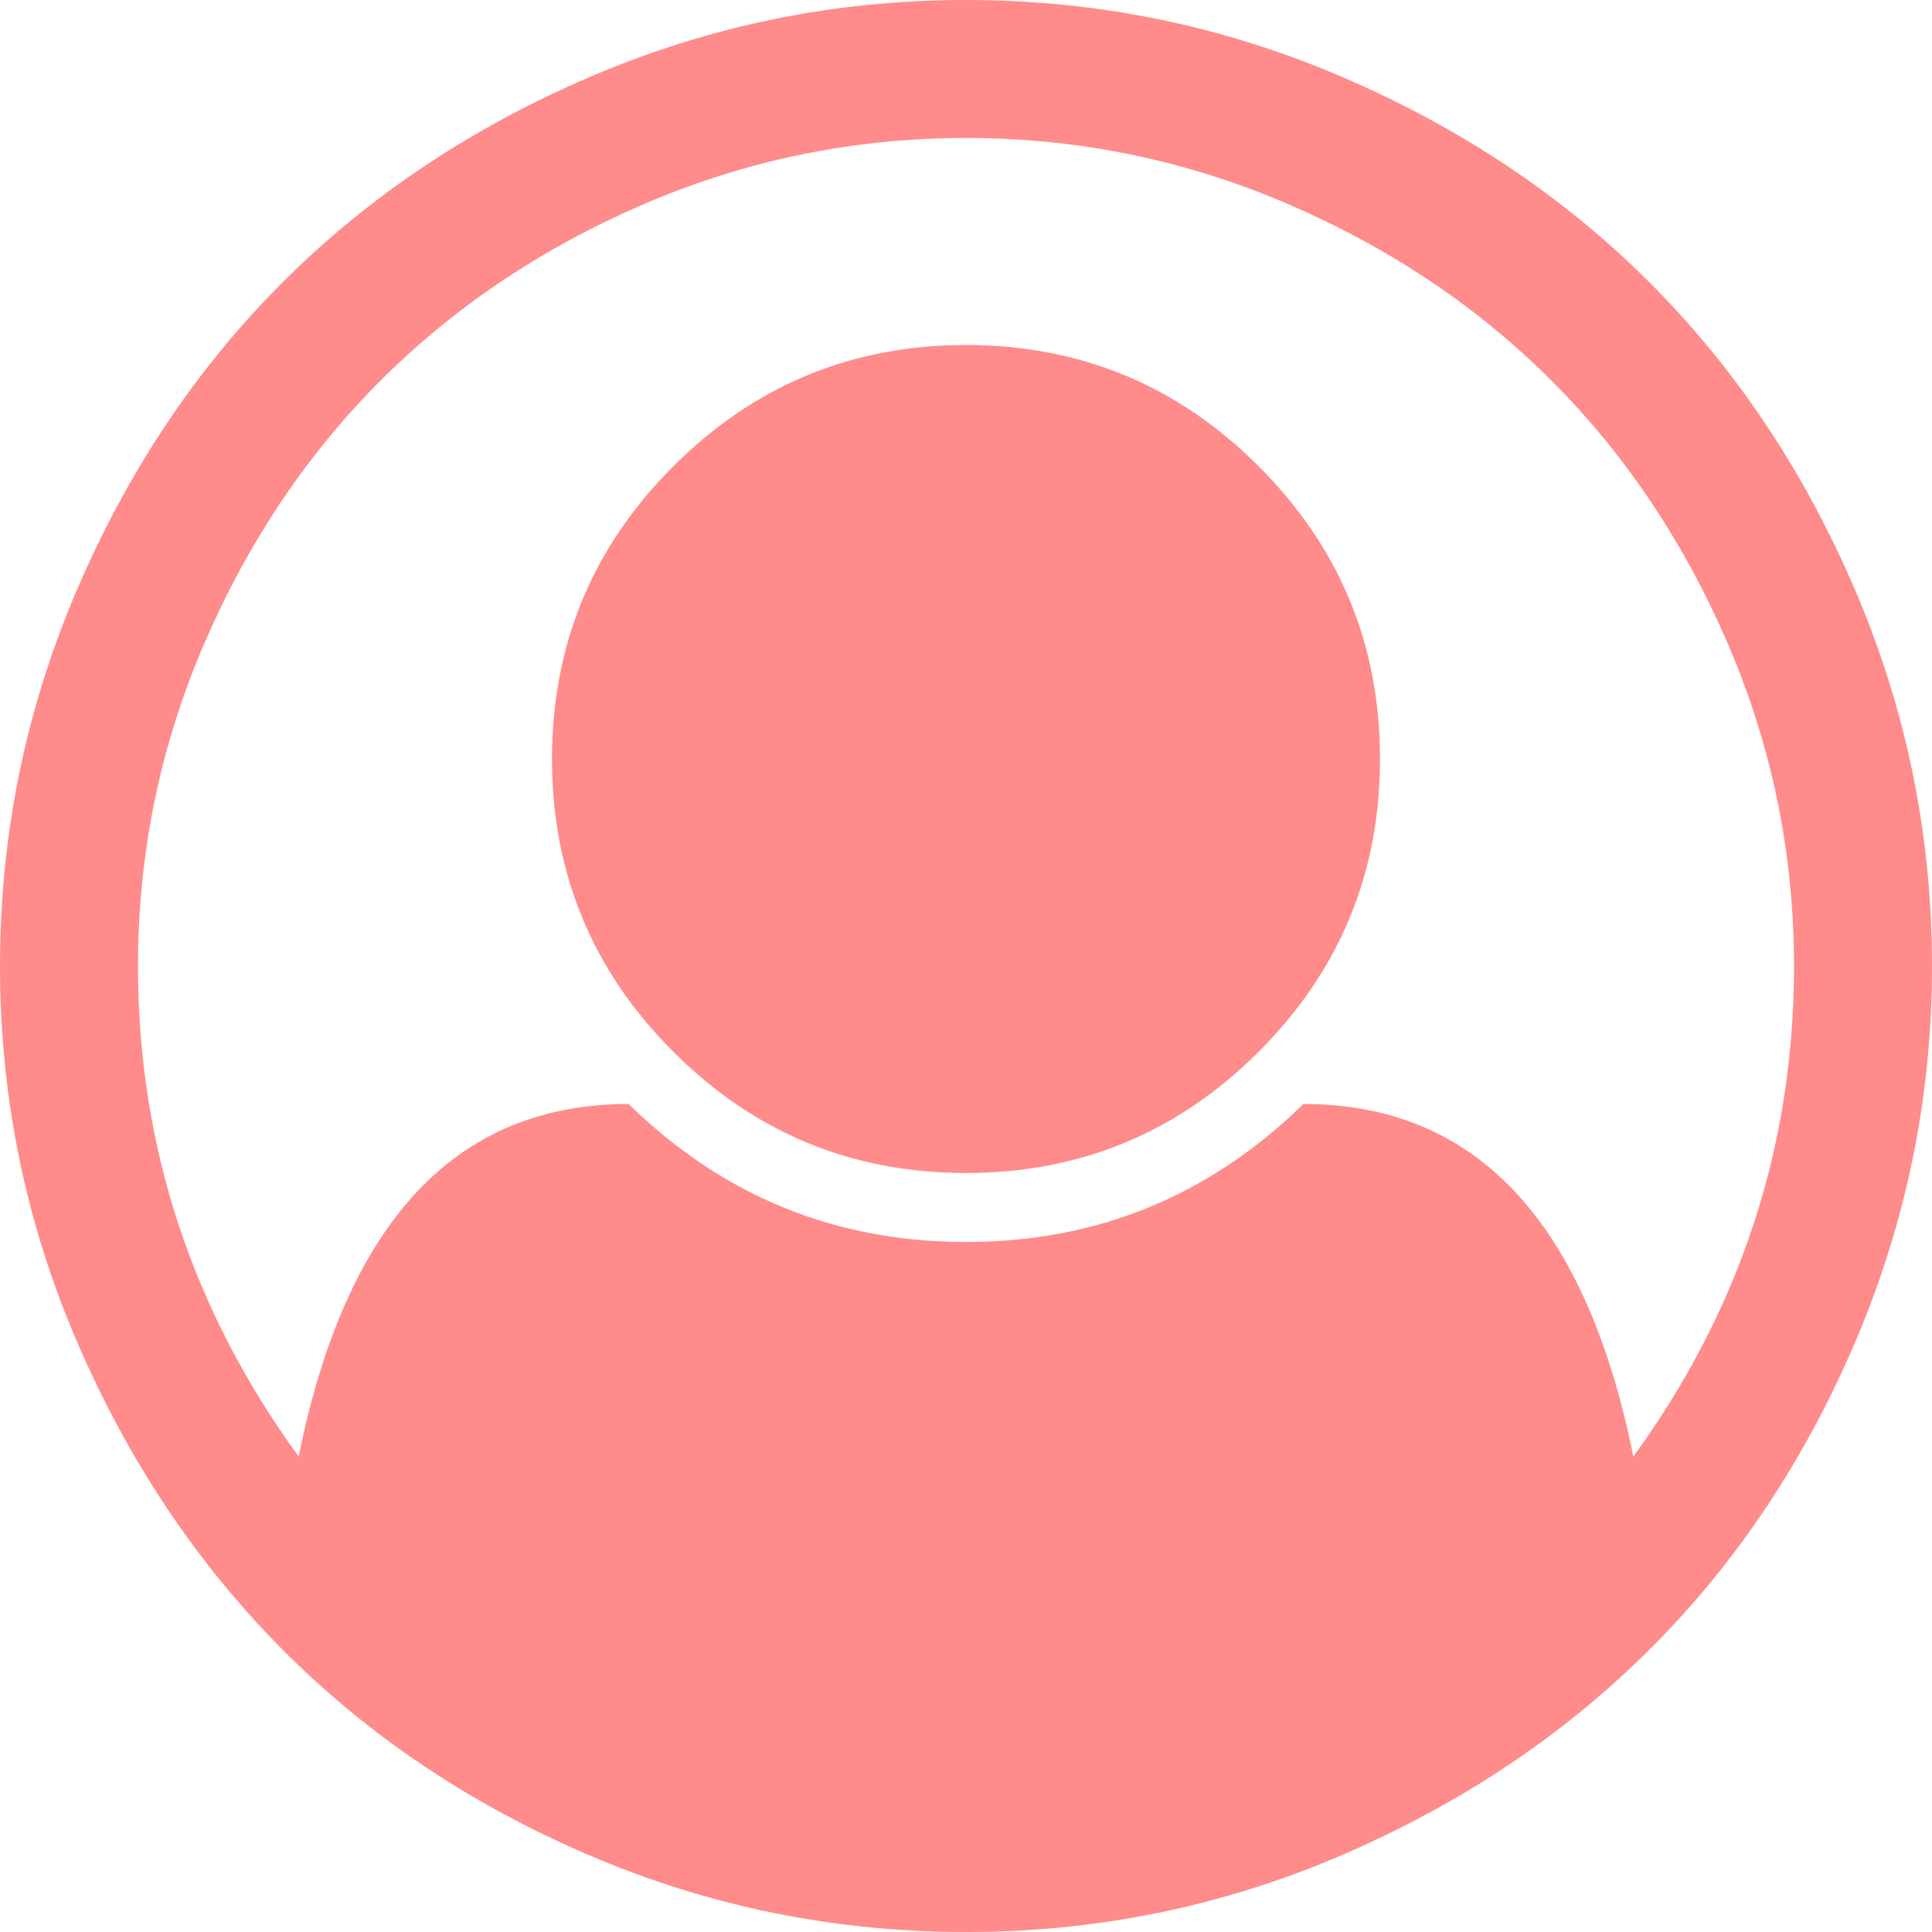 ﻿<?xml version="1.0" encoding="utf-8"?>
<svg version="1.1" xmlns:xlink="http://www.w3.org/1999/xlink" width="50px" height="50px" xmlns="http://www.w3.org/2000/svg">
  <g transform="matrix(1 0 0 1 -481 -108 )">
    <path d="M 15.29 1.981  C 18.378 0.66  21.615 0  25 0  C 28.385 0  31.622 0.66  34.71 1.981  C 37.798 3.302  40.458 5.078  42.69 7.31  C 44.922 9.542  46.698 12.202  48.019 15.29  C 49.34 18.378  50 21.615  50 25  C 50 28.367  49.344 31.594  48.033 34.682  C 46.722 37.77  44.95 40.43  42.718 42.662  C 40.485 44.894  37.826 46.675  34.738 48.005  C 31.65 49.335  28.404 50  25 50  C 21.596 50  18.35 49.34  15.262 48.019  C 12.174 46.698  9.519 44.917  7.296 42.676  C 5.073 40.434  3.302 37.774  1.981 34.696  C 0.66 31.617  0 28.385  0 25  C 0 21.615  0.66 18.378  1.981 15.29  C 3.302 12.202  5.078 9.542  7.31 7.31  C 9.542 5.078  12.202 3.302  15.29 1.981  Z M 33.733 28.571  C 38.198 28.571  41.044 31.613  42.271 37.695  C 45.043 33.882  46.429 29.65  46.429 25  C 46.429 22.098  45.861 19.327  44.727 16.685  C 43.592 14.044  42.067 11.765  40.151 9.849  C 38.235 7.933  35.956 6.408  33.315 5.273  C 30.673 4.139  27.902 3.571  25 3.571  C 22.098 3.571  19.327 4.139  16.685 5.273  C 14.044 6.408  11.765 7.933  9.849 9.849  C 7.933 11.765  6.408 14.044  5.273 16.685  C 4.139 19.327  3.571 22.098  3.571 25  C 3.571 29.65  4.957 33.882  7.729 37.695  C 8.956 31.613  11.802 28.571  16.267 28.571  C 18.703 30.952  21.615 32.143  25 32.143  C 28.385 32.143  31.297 30.952  33.733 28.571  Z M 32.575 27.218  C 34.668 25.126  35.714 22.6  35.714 19.643  C 35.714 16.685  34.668 14.16  32.575 12.068  C 30.483 9.975  27.958 8.929  25 8.929  C 22.042 8.929  19.517 9.975  17.425 12.068  C 15.332 14.16  14.286 16.685  14.286 19.643  C 14.286 22.6  15.332 25.126  17.425 27.218  C 19.517 29.311  22.042 30.357  25 30.357  C 27.958 30.357  30.483 29.311  32.575 27.218  Z " fill-rule="nonzero" fill="#ff8b8b" stroke="none" transform="matrix(1 0 0 1 481 108 )" />
  </g>
</svg>